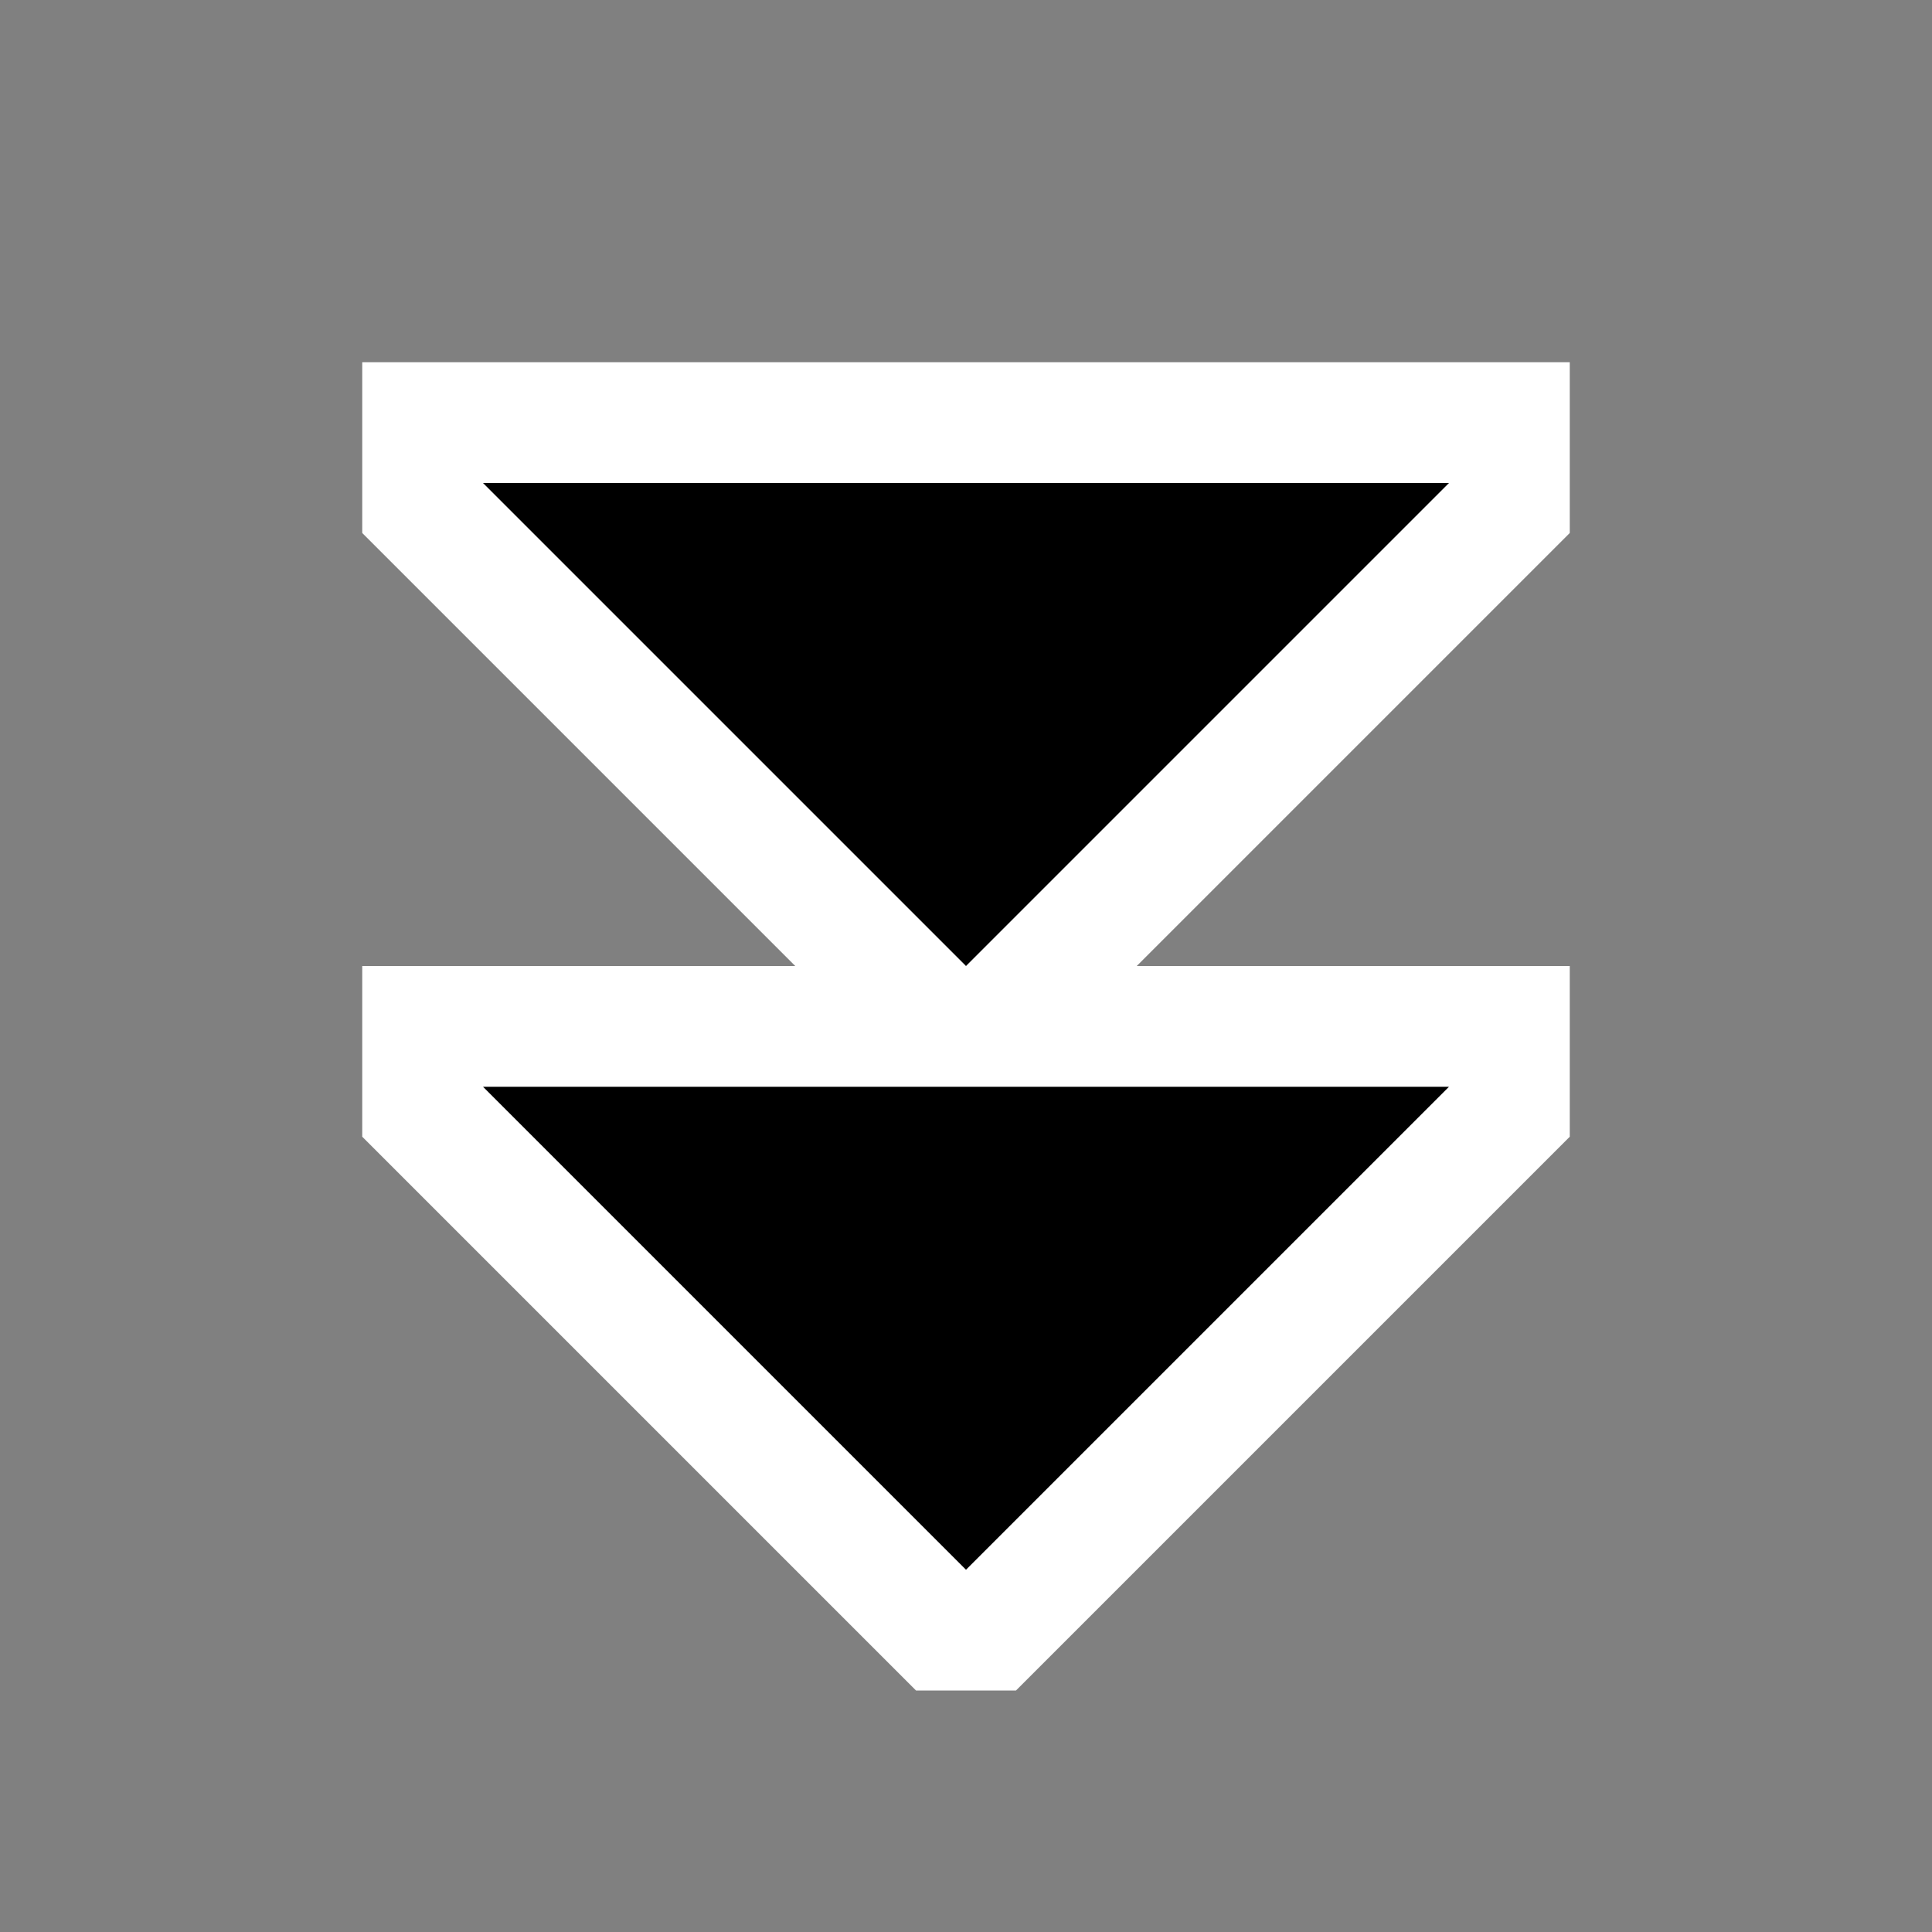<svg xmlns="http://www.w3.org/2000/svg" viewBox="0 0 16 16"><rect x="0" y="0" width="16" height="16" fill="#808080" stroke="none"/><style>.st0{opacity:0}.st0,.st1{fill:white}.st2{fill:black}</style><g id="outline"><path class="st0" d="M0 0h16v16H0z"/><path class="st1" d="M9.414 8H13v1.414L8.414 14h-.828L3 9.414V8h3.586L3 4.414V3h10v1.414z"/></g><g id="icon_x5F_bg"><path class="st2" d="M12 4H4l4 4zM8 13l4-4H4z"/></g></svg>